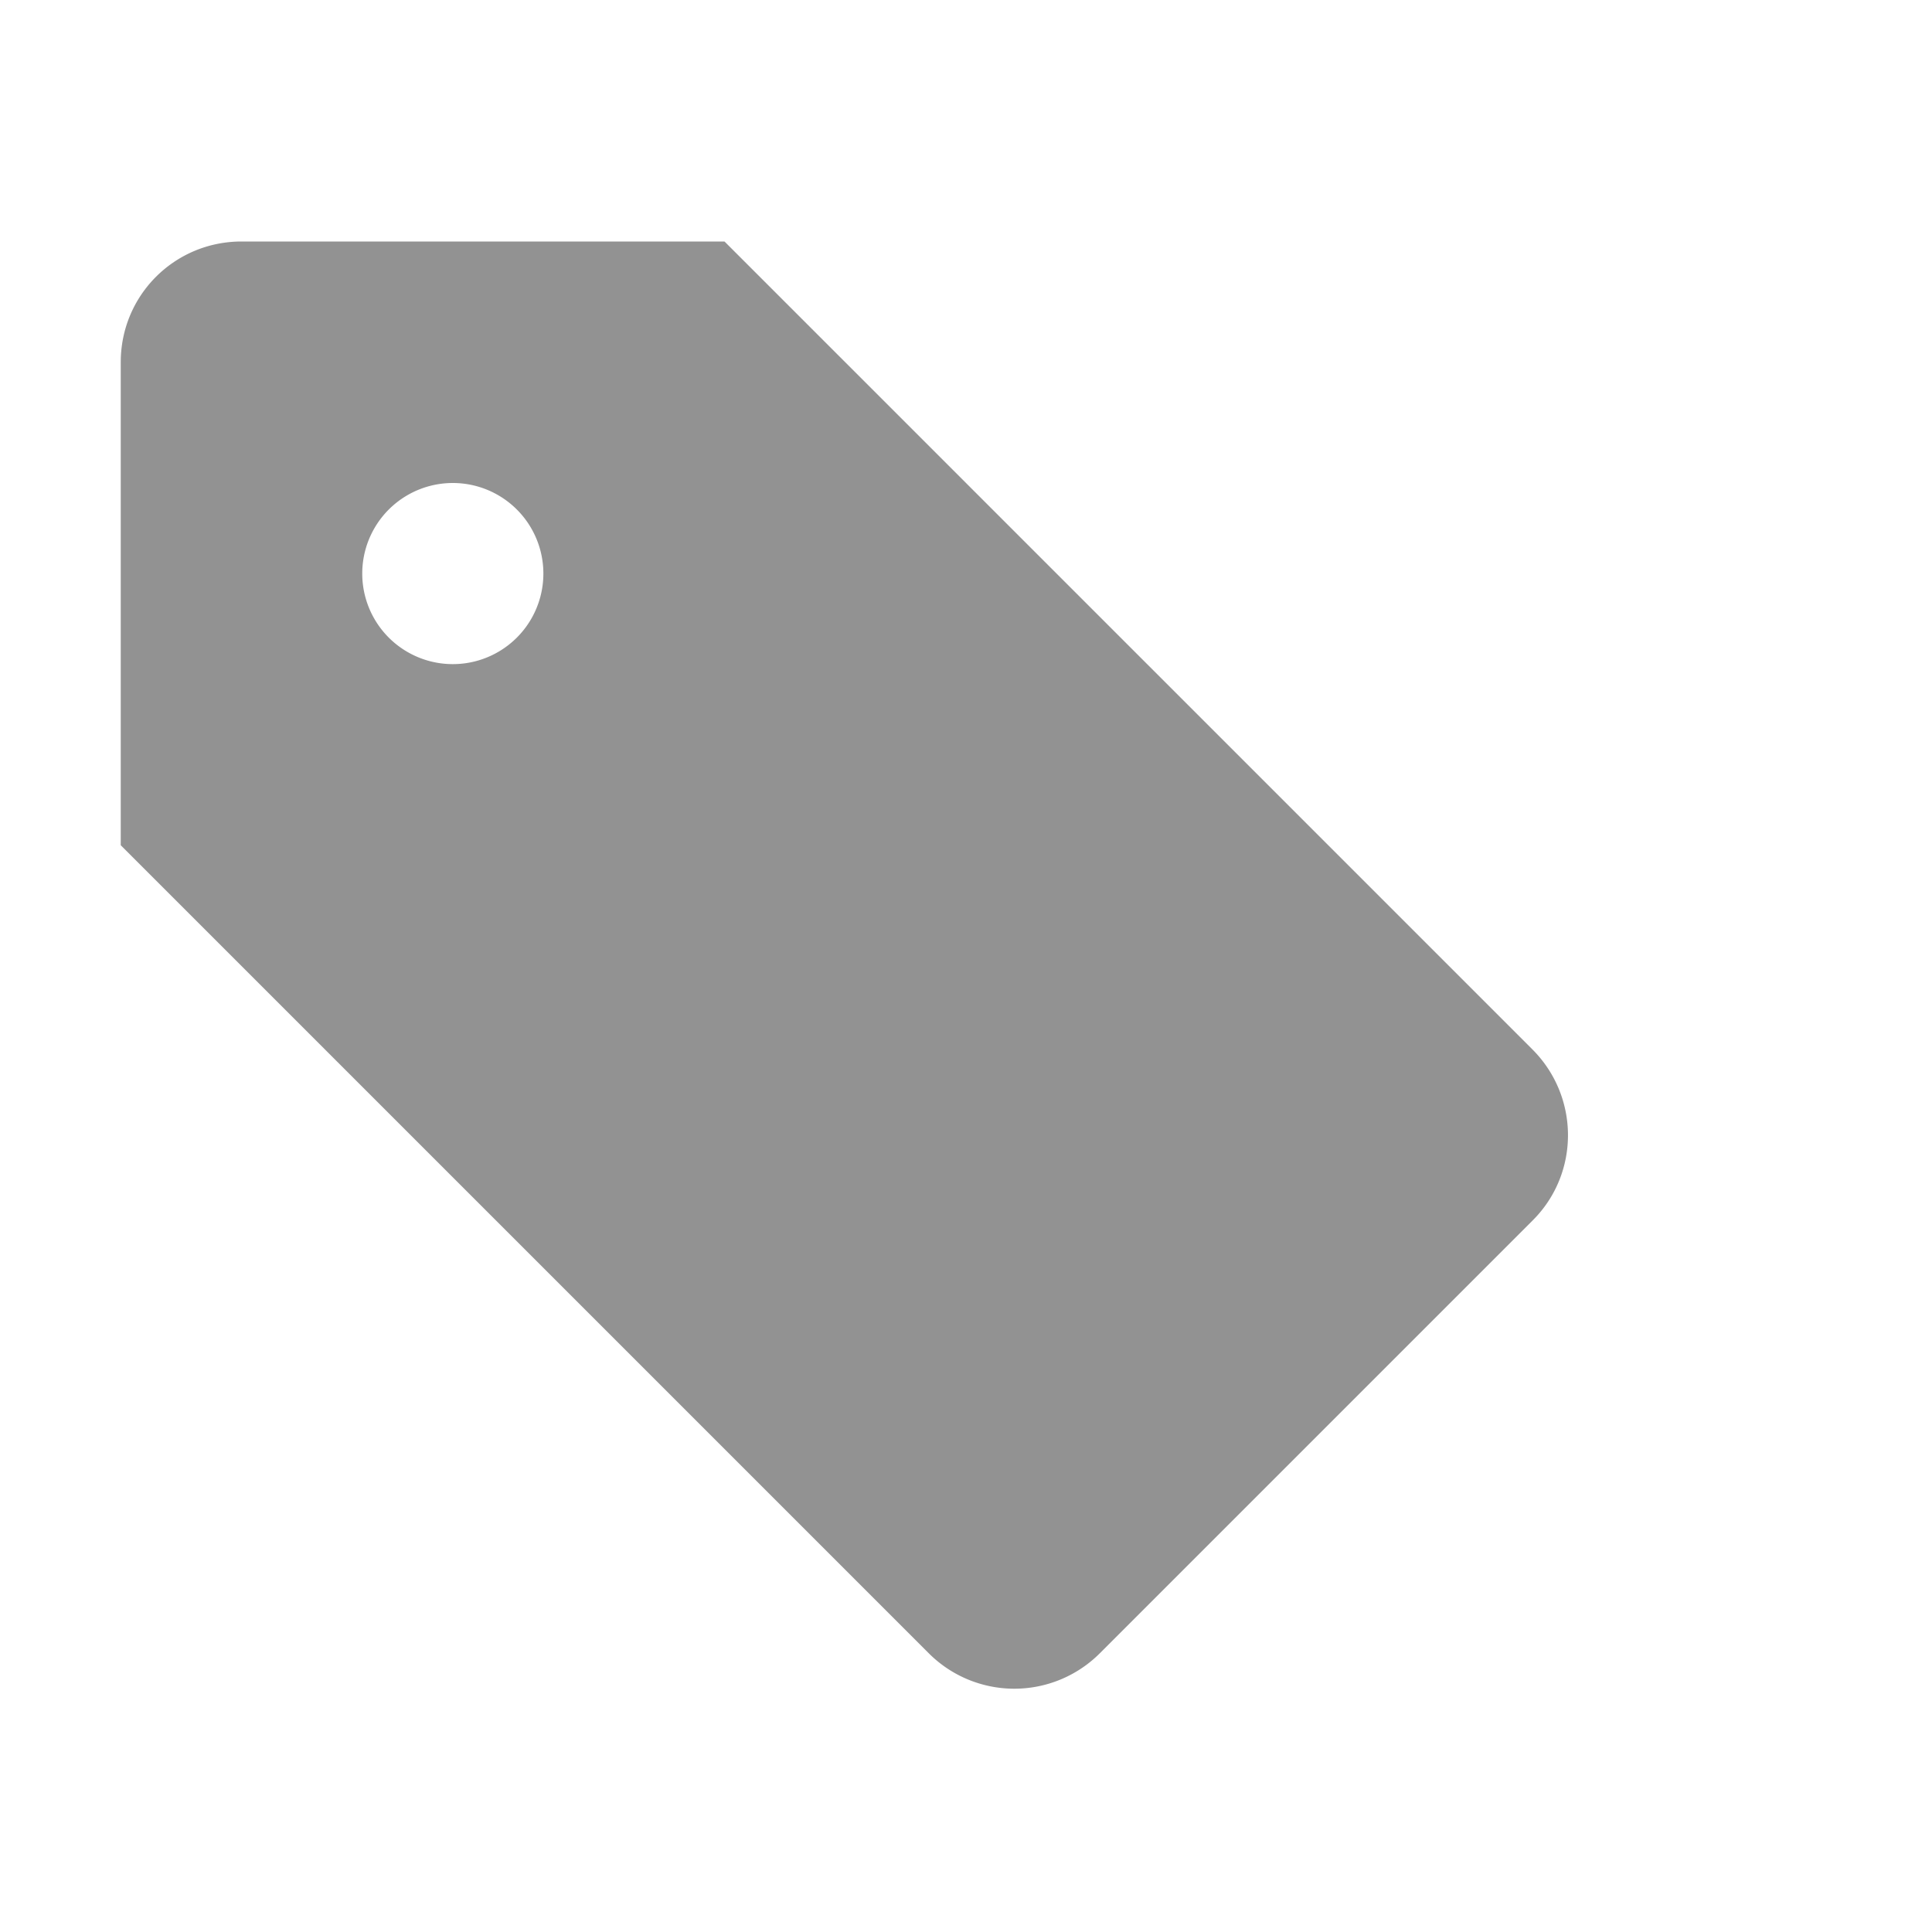 <svg viewBox="0 0 32 32" xmlns="http://www.w3.org/2000/svg"><path d="M12 4H4c-1.105 0-2 .887-2 2v8l13.38 13.38a2.003 2.003 0 002.832.008l7.176-7.176c.78-.78.776-2.048-.007-2.831L12 4zm-4.5 7a1.5 1.5 0 100-3 1.5 1.5 0 000 3z" fill="#929292" fill-rule="evenodd"/></svg>